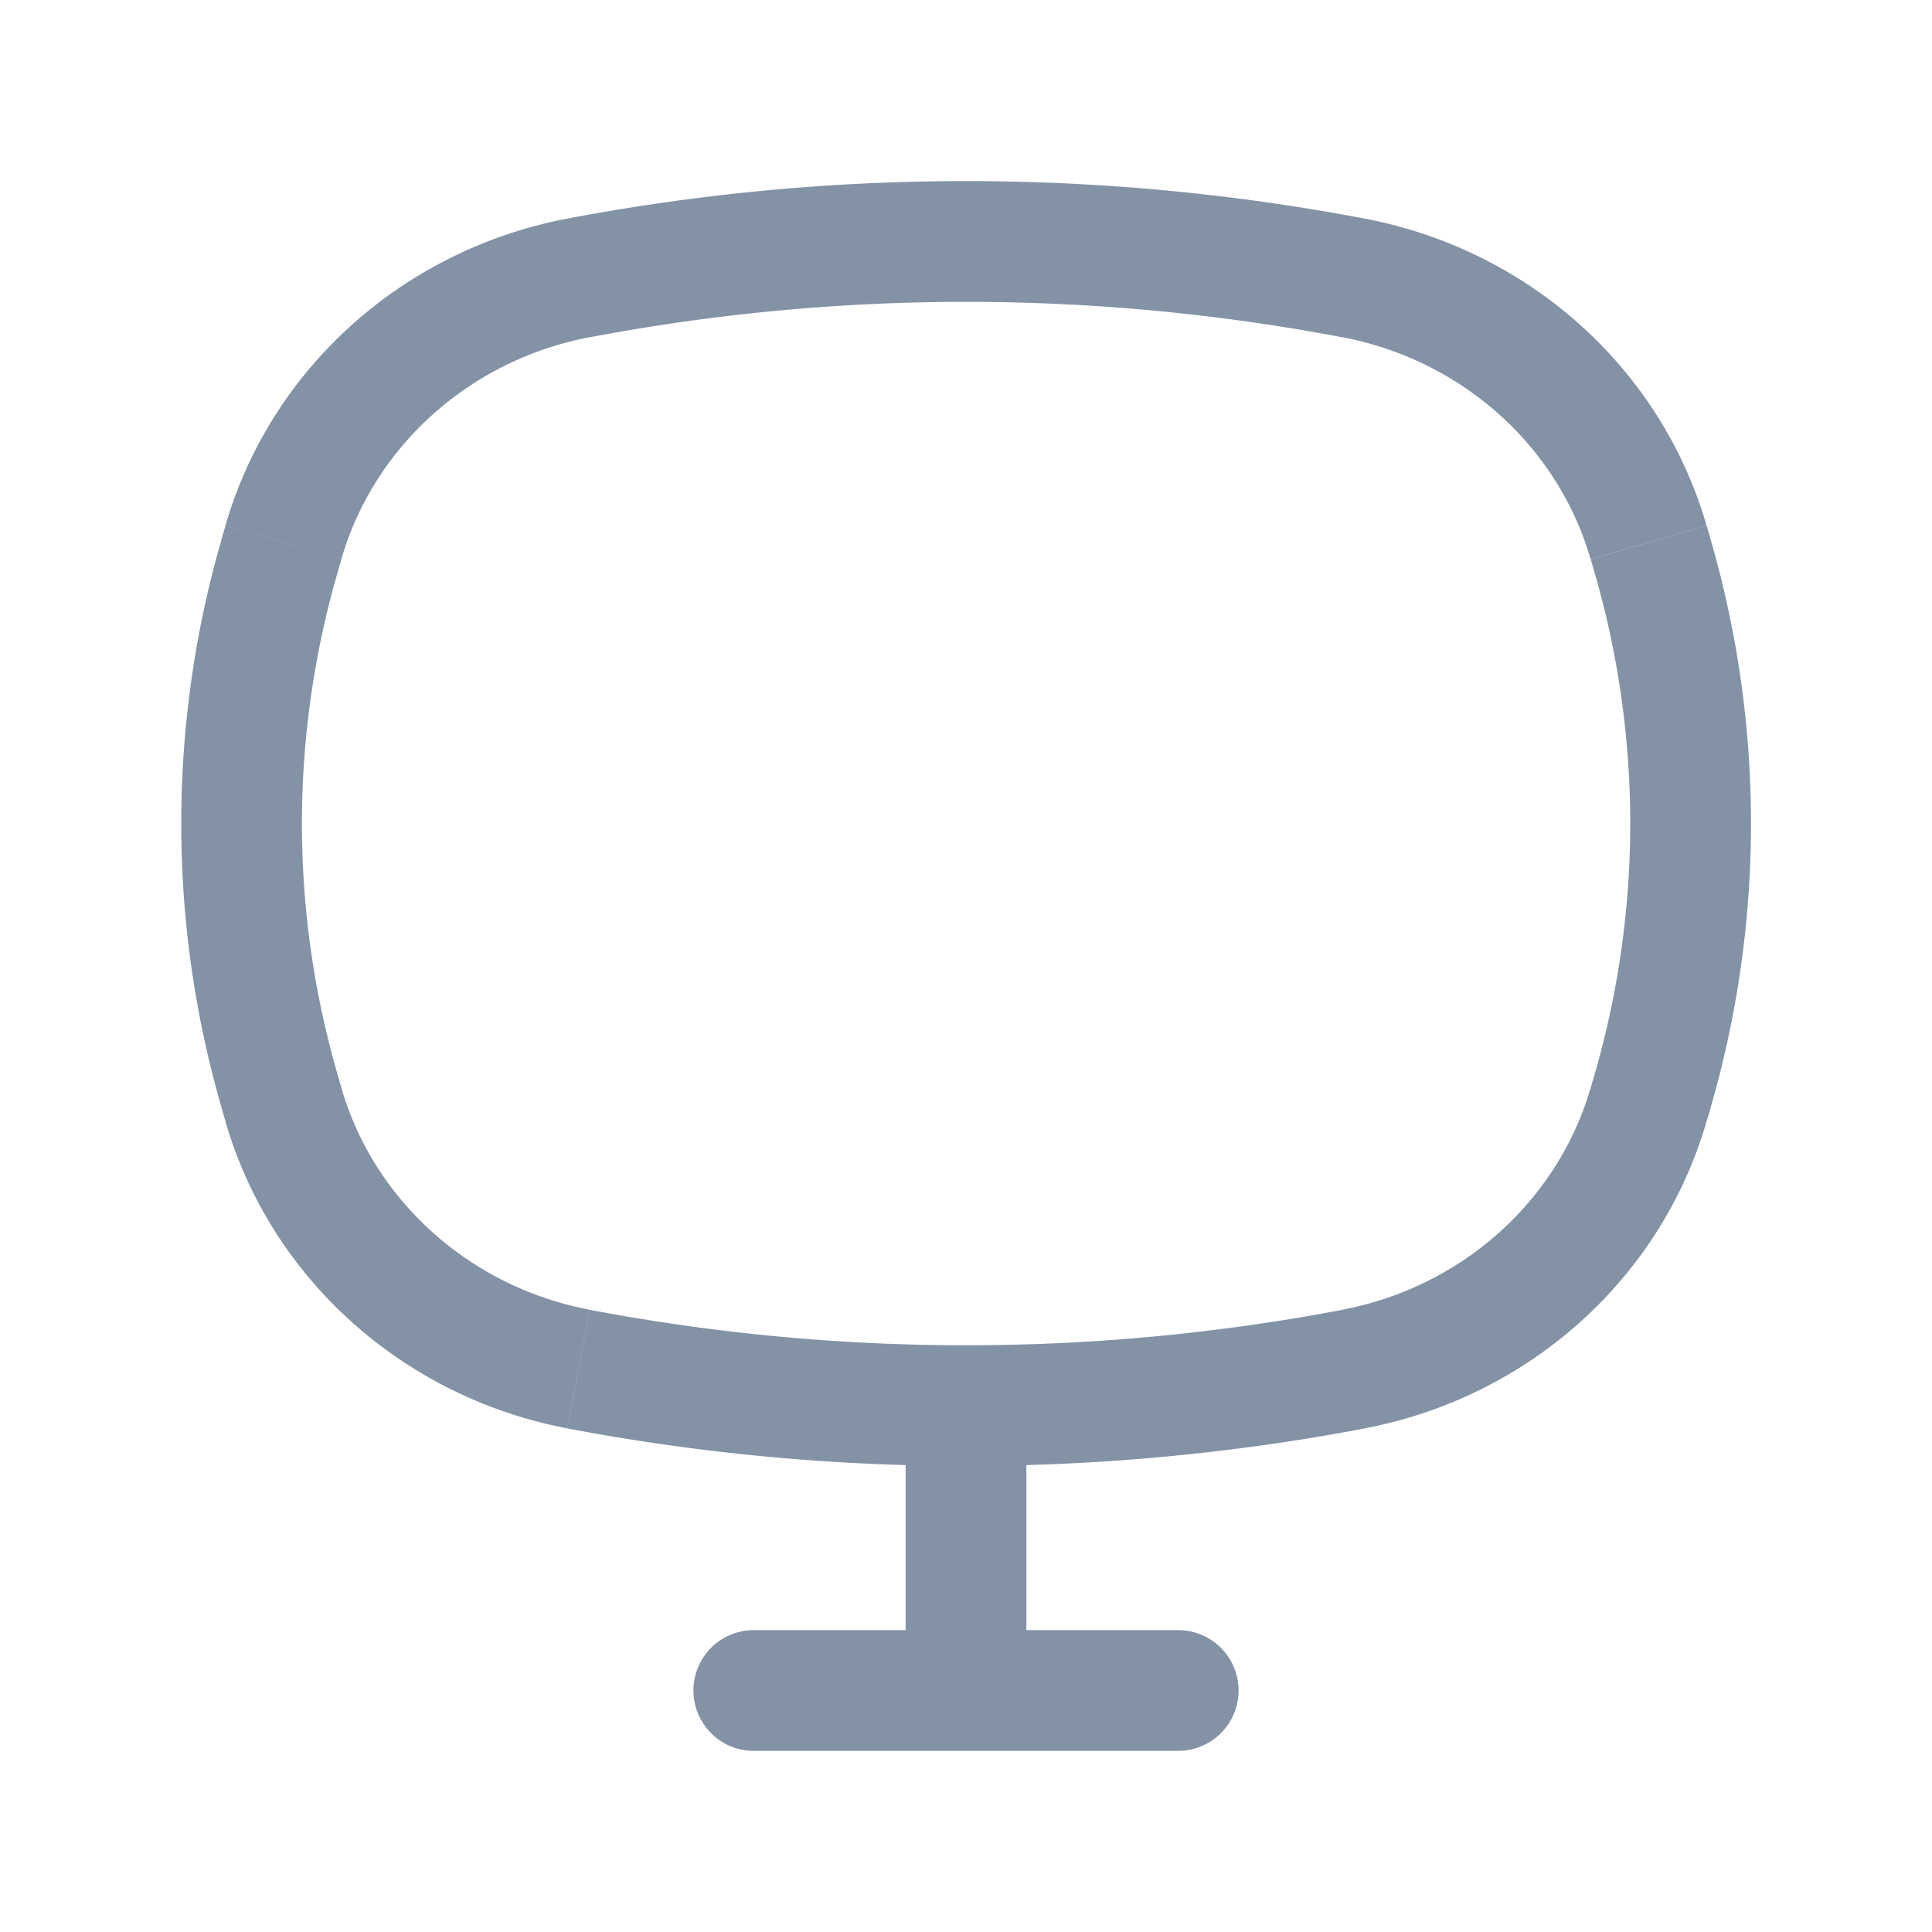 <svg width="24" height="24" fill="none" xmlns="http://www.w3.org/2000/svg"><path d="M3.472 13.554l.72-.208-.72.208zm0-6.647l-.72-.209.72.209zm17.056 0l.72-.209-.72.209zm0 6.647l-.72-.208.72.208zm-3.713 3.454l-.14-.737.14.736zm-9.63 0l.14-.737-.14.736zm0-13.555l-.14-.736.14.736zm9.63 0l.14-.736-.14.736zM3.52 13.721l-.72.209.72-.209zm16.96 0l.72.209-.72-.209zm0-6.981l-.72.208.72-.208zm-16.96 0l.72.208-.72-.208zm9.23 11.183a.75.75 0 00-1.5 0h1.5zM11.25 21a.75.75 0 001.5 0h-1.5zm-1.886-.75a.75.75 0 000 1.5v-1.5zm5.272 1.5a.75.75 0 100-1.5v1.5zM19.76 6.948l.049.167 1.44-.417-.048-.167-1.44.417zm.049 6.398l-.049.167 1.441.417.049-.167-1.441-.417zm-15.568.167l-.048-.167-1.44.417.048.167 1.44-.417zm-.048-6.398l.048-.167-1.44-.417-.049.167 1.441.417zm0 6.231a11.196 11.196 0 010-6.231l-1.44-.417a12.695 12.695 0 000 7.065l1.44-.417zm15.616-6.231c.59 2.038.59 4.193 0 6.231l1.44.417c.67-2.31.67-4.755 0-7.065l-1.44.417zm-3.133 9.156a25.039 25.039 0 01-9.35 0l-.28 1.473c3.273.622 6.637.622 9.91 0l-.28-1.473zM7.325 4.19a25.04 25.04 0 019.35 0l.28-1.474a26.54 26.54 0 00-9.91 0l.28 1.473zm0 12.08c-1.492-.284-2.68-1.358-3.085-2.758l-1.44.417c.567 1.96 2.215 3.428 4.245 3.814l.28-1.473zm9.63 1.473c2.03-.386 3.678-1.854 4.245-3.814l-1.44-.417c-.406 1.4-1.593 2.474-3.085 2.758l.28 1.473zm-.28-13.554c1.492.284 2.68 1.358 3.084 2.758L21.2 6.53c-.567-1.96-2.215-3.428-4.245-3.814l-.28 1.473zm-9.63-1.473C5.015 3.103 3.367 4.57 2.8 6.53l1.44.417c.406-1.4 1.593-2.474 3.085-2.758l-.28-1.473zm4.205 15.206V21h1.5v-3.077h-1.5zM9.364 21.75h5.272v-1.5H9.364v1.5z" fill="#8492A6"/></svg>